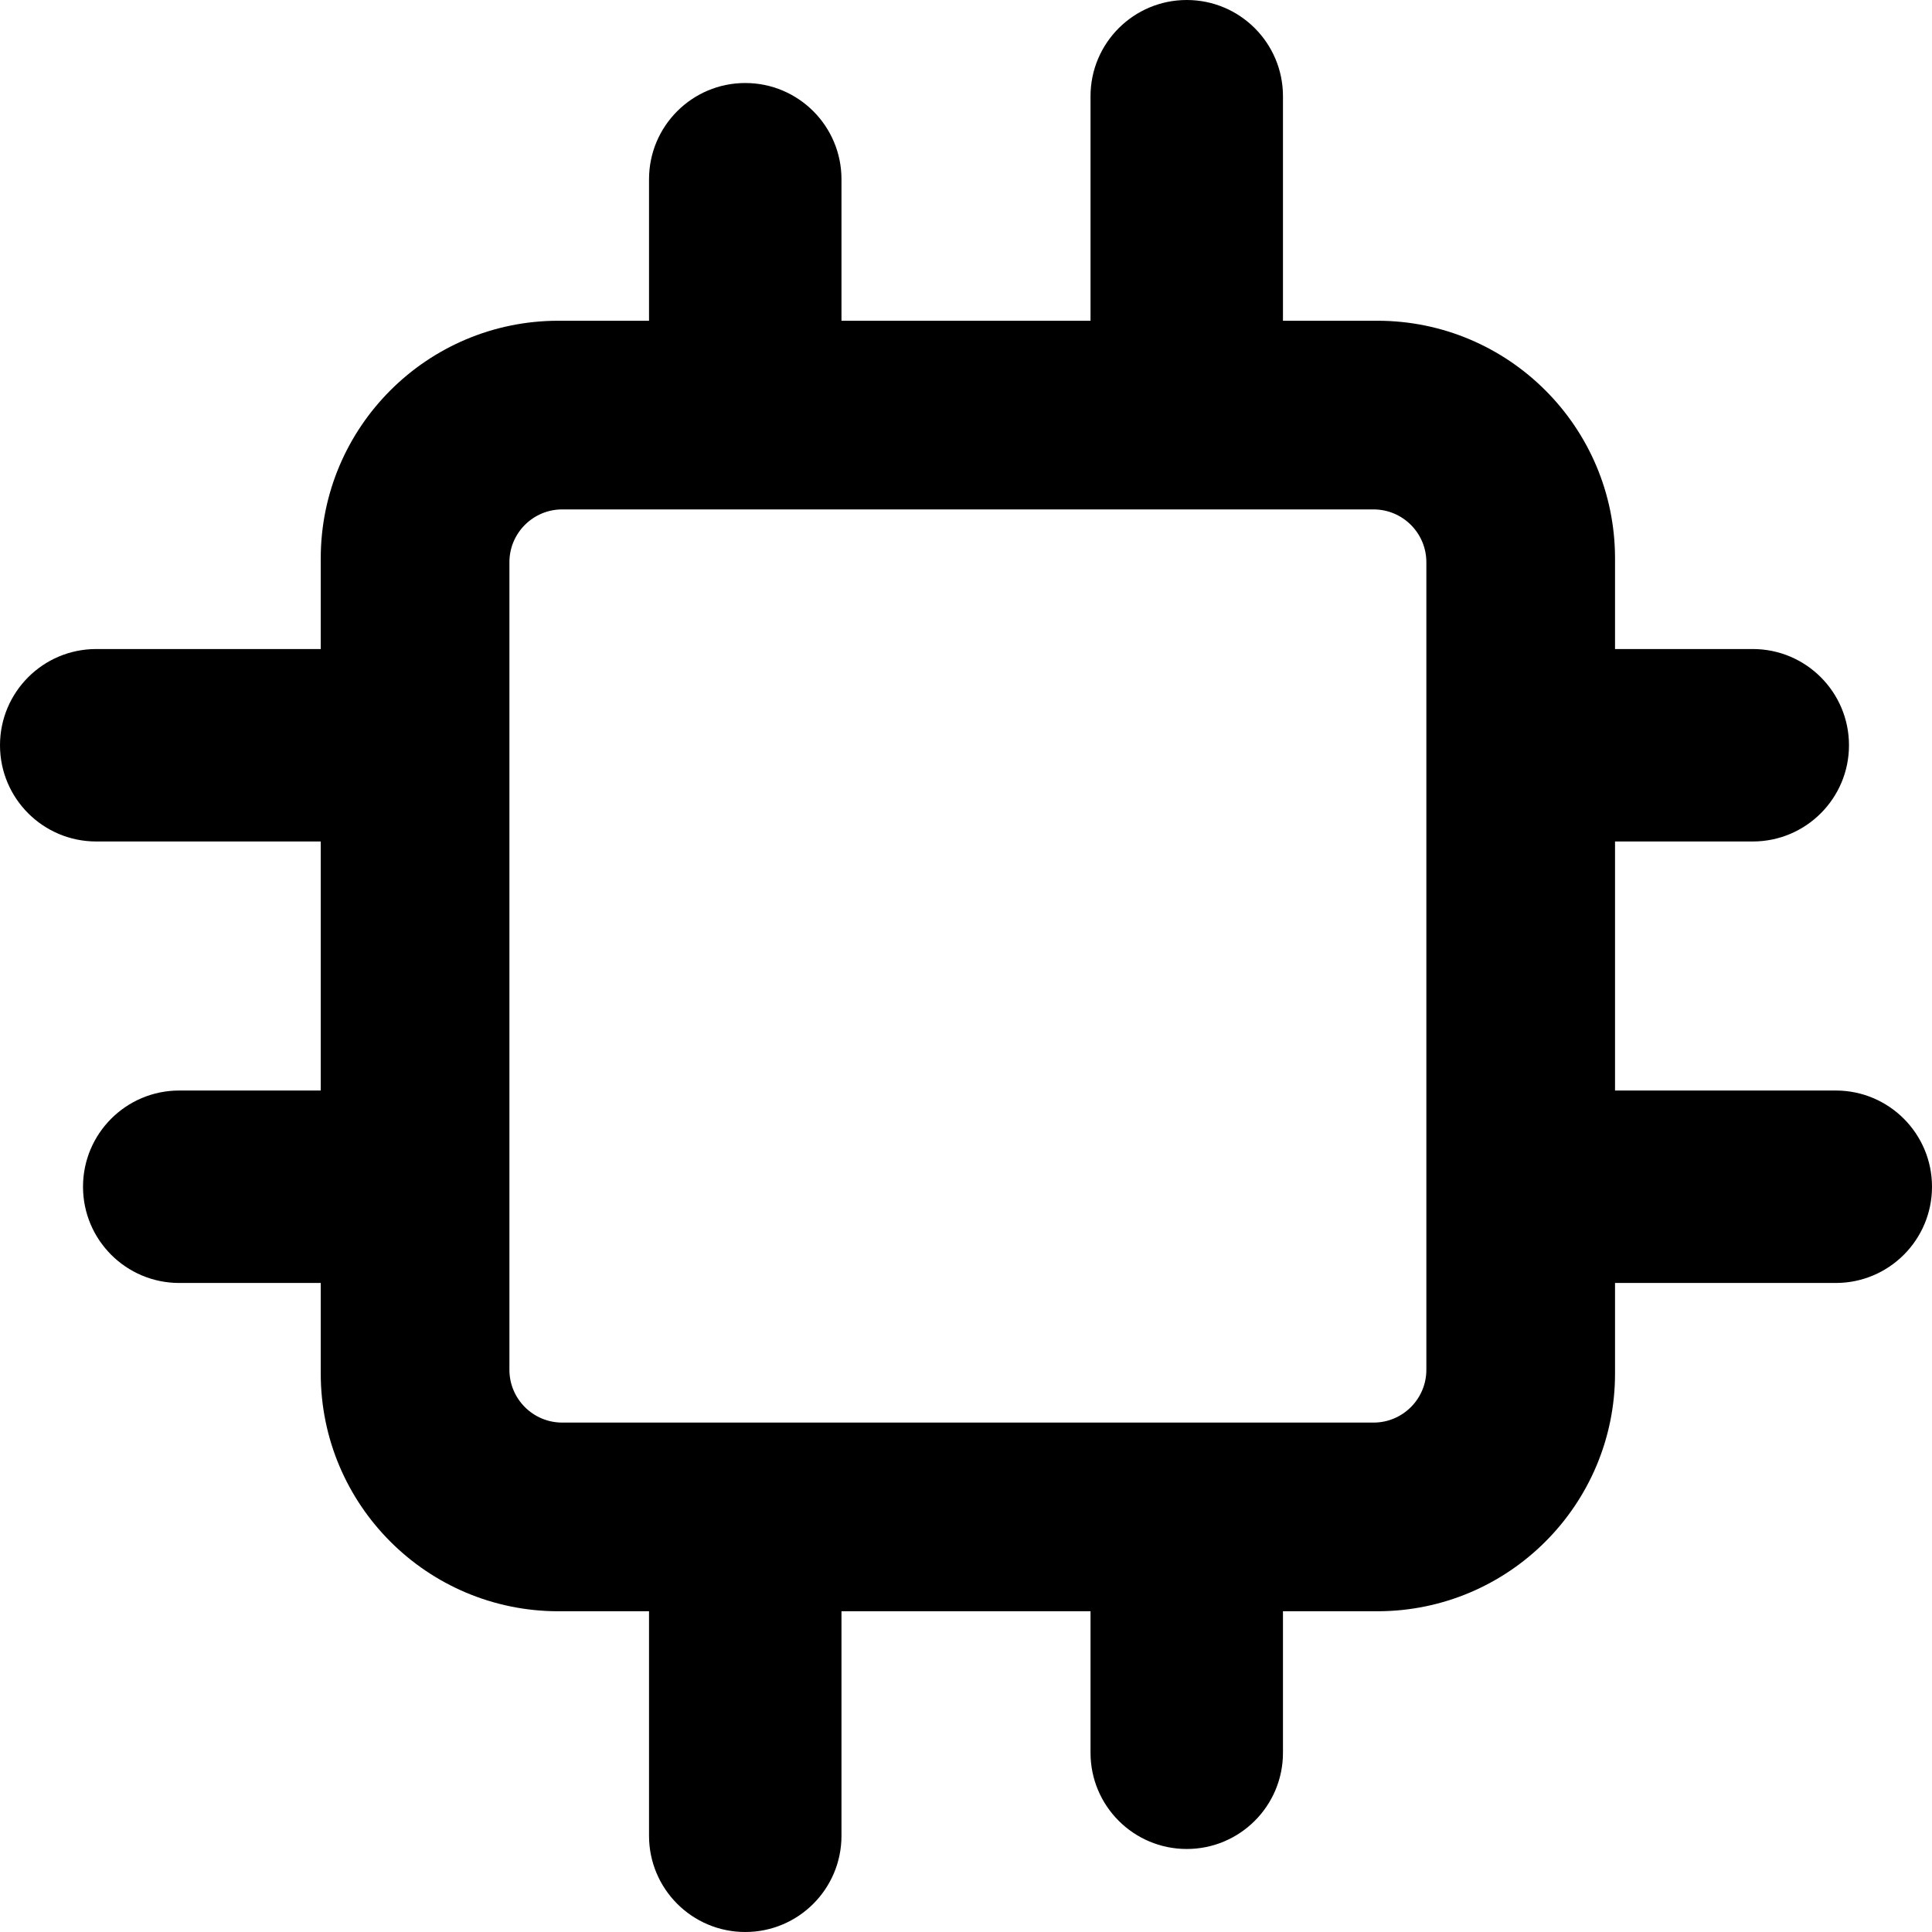 <svg xmlns="http://www.w3.org/2000/svg" width="512" height="512" fill="none" viewBox="0 0 512 512">
  <path fill="#000" fill-rule="evenodd" d="M148 85c-34.793 0-63 28.206-63 63v216c0 34.794 28.207 63 63 63h217c34.793 0 63-28.206 63-63V148c0-34.794-28.207-63-63-63H148Zm1 50c-7.73 0-14 6.268-14 14v214c0 7.732 6.27 14 14 14h215c7.73 0 14-6.268 14-14V149c0-7.732-6.27-14-14-14H149Z" clip-rule="evenodd"/>
  <path fill="#000" d="M197.5 512c-14.083 0-25.5-11.417-25.5-25.5v-74c0-14.083 11.417-25.5 25.5-25.5s25.5 11.417 25.5 25.5v74c0 14.083-11.417 25.5-25.5 25.5ZM0 197.5C0 183.417 11.417 172 25.5 172h74c14.083 0 25.5 11.417 25.5 25.5S113.583 223 99.5 223h-74C11.417 223 0 211.583 0 197.5ZM314.5 0C328.583 0 340 11.417 340 25.5v74c0 14.083-11.417 25.5-25.5 25.5S289 113.583 289 99.5v-74C289 11.417 300.417 0 314.5 0ZM512 314.5c0 14.083-11.417 25.5-25.5 25.5h-74c-14.083 0-25.5-11.417-25.5-25.5s11.417-25.5 25.5-25.5h74c14.083 0 25.5 11.417 25.5 25.5ZM314.5 490c-14.083 0-25.5-11.417-25.5-25.5v-52c0-14.083 11.417-25.5 25.5-25.5s25.5 11.417 25.5 25.5v52c0 14.083-11.417 25.5-25.5 25.5ZM22 314.5c0-14.083 11.417-25.5 25.5-25.5h52c14.083 0 25.5 11.417 25.5 25.5S113.583 340 99.5 340h-52C33.417 340 22 328.583 22 314.5ZM197.5 22c14.083 0 25.5 11.417 25.5 25.5v52c0 14.083-11.417 25.5-25.5 25.5S172 113.583 172 99.5v-52c0-14.083 11.417-25.5 25.5-25.5ZM490 197.5c0 14.083-11.417 25.5-25.5 25.5h-52c-14.083 0-25.5-11.417-25.5-25.5s11.417-25.5 25.5-25.5h52c14.083 0 25.5 11.417 25.5 25.5Z"/>
</svg>
